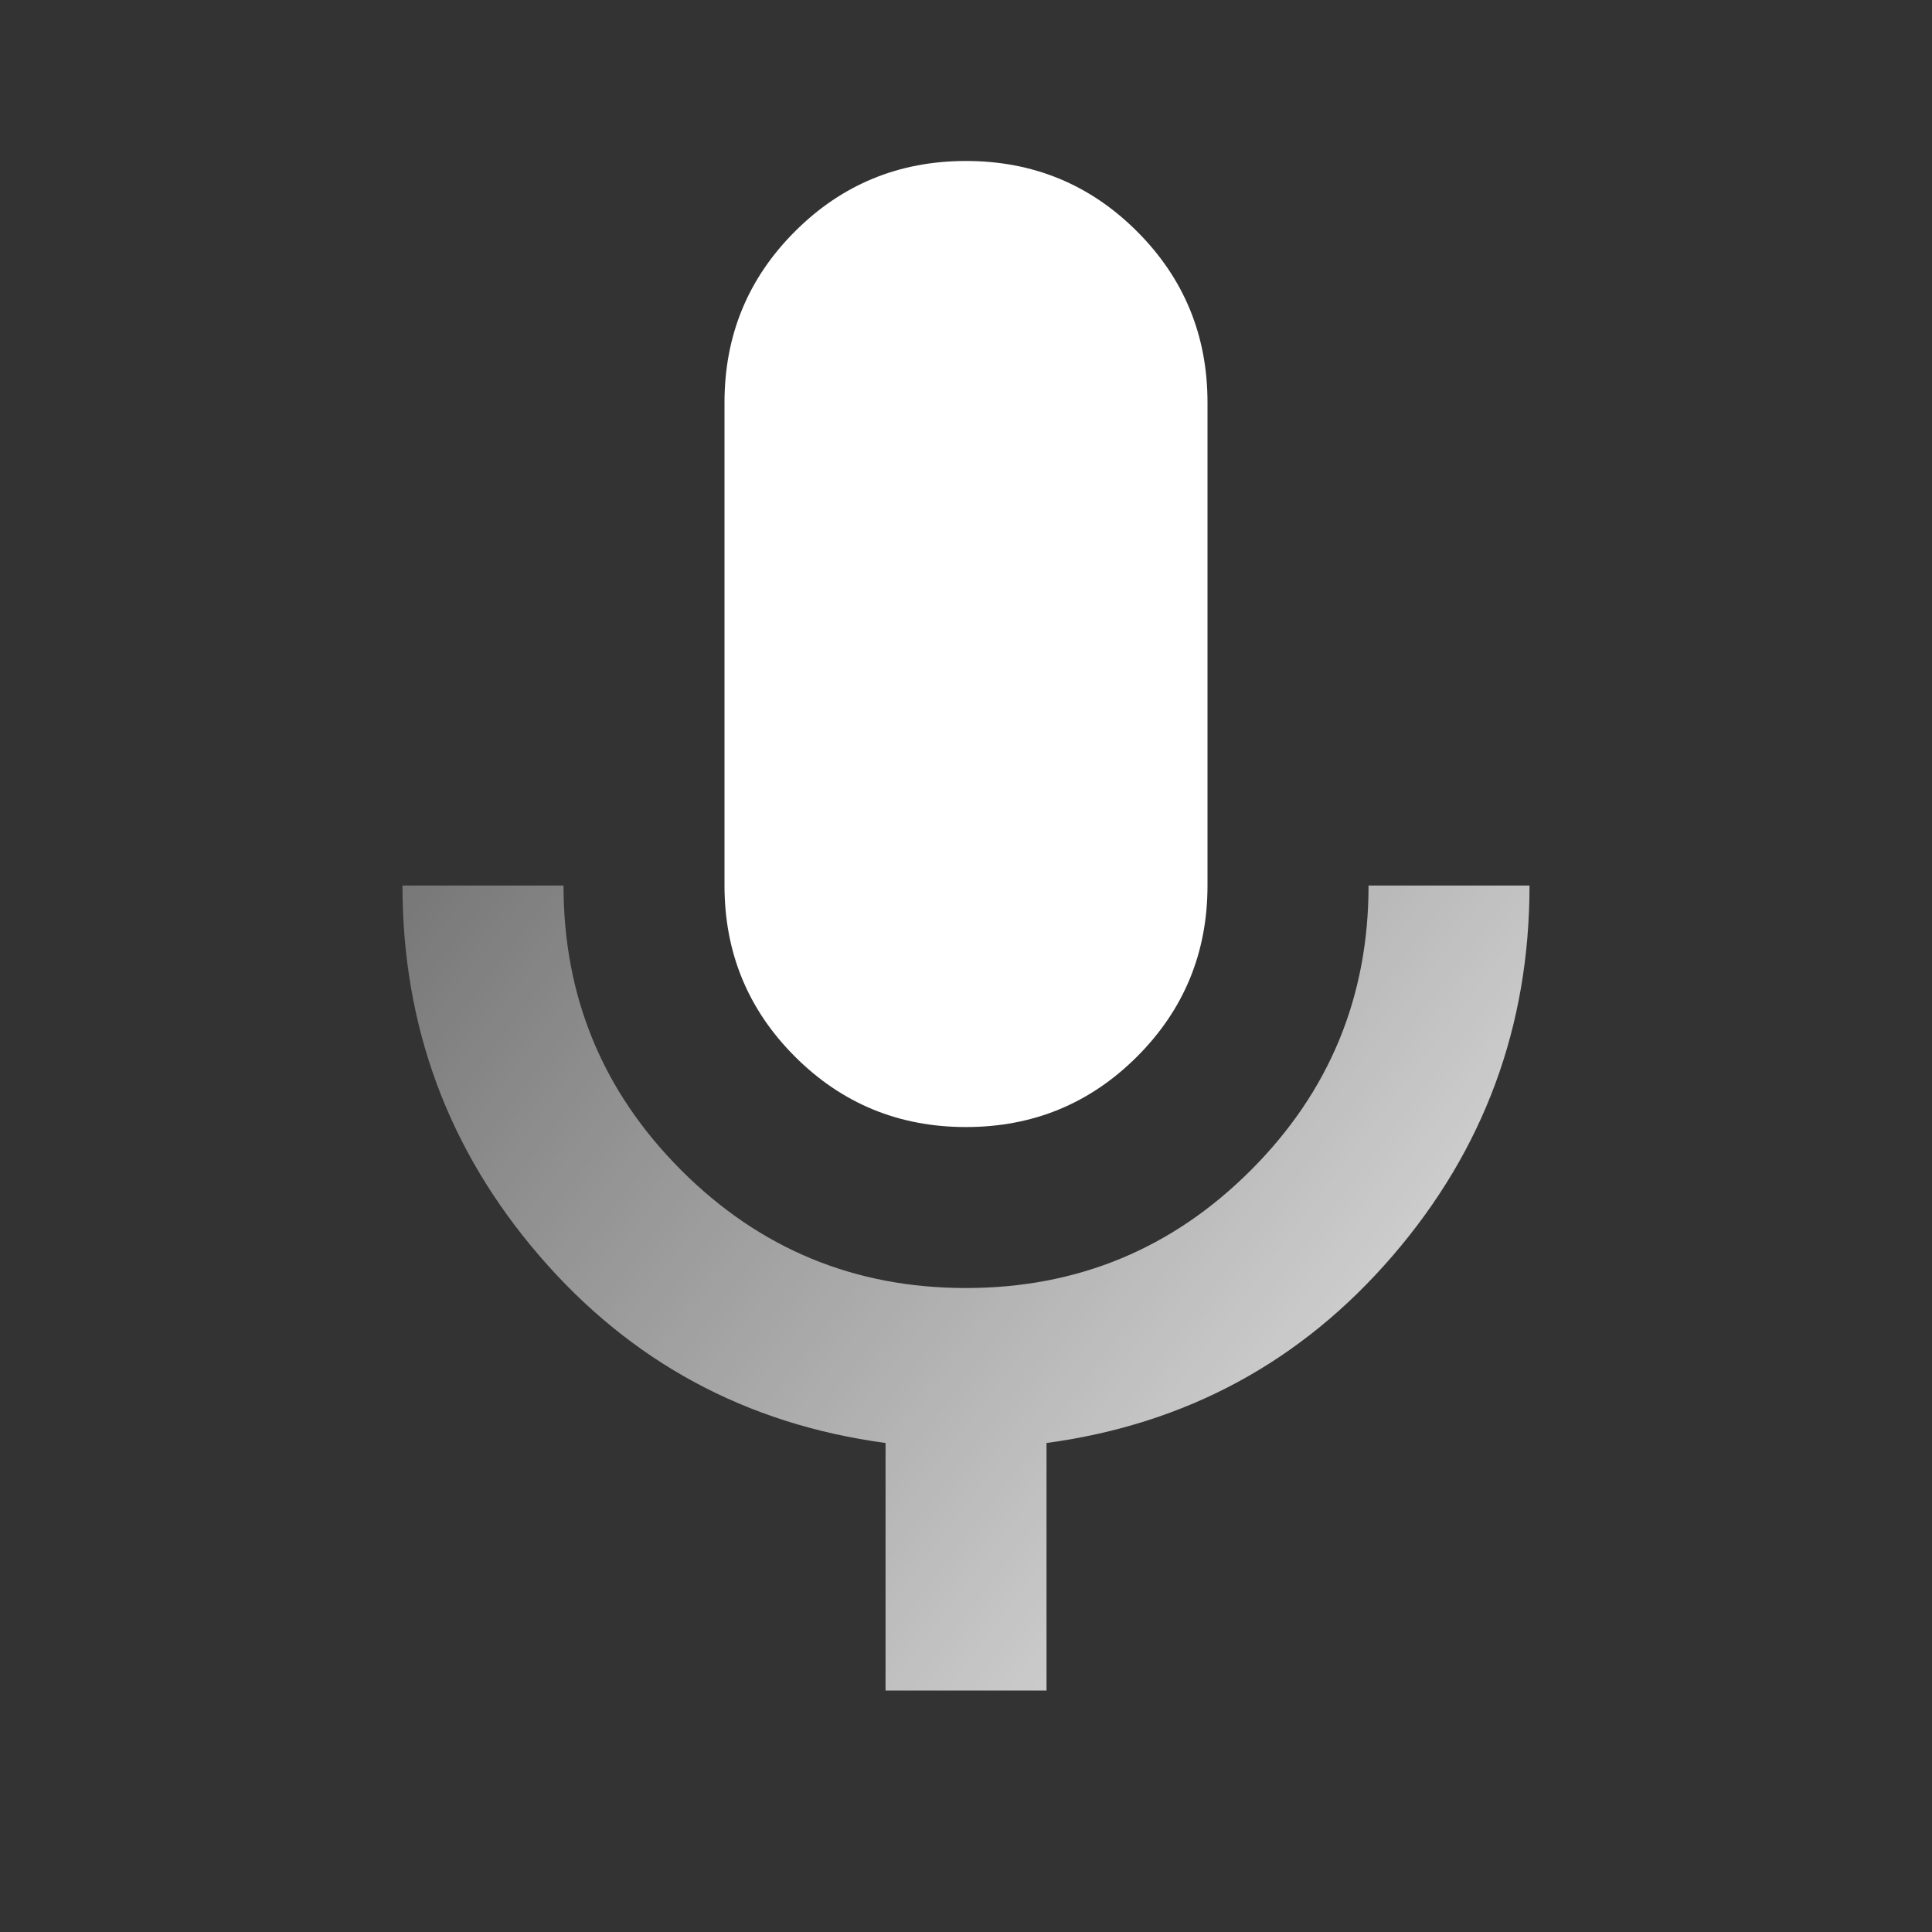 <svg width="28" height="28" viewBox="0 0 28 28" fill="none" xmlns="http://www.w3.org/2000/svg">
<rect x="0" y="0" width="28" height="28" fill="#333333" stroke="none"/>
<path d="M14 16.334C13.028 16.334 12.201 15.993 11.521 15.313C10.84 14.632 10.5 13.806 10.5 12.834V5.833C10.5 4.861 10.84 4.035 11.521 3.354C12.201 2.674 13.028 2.333 14 2.333C14.972 2.333 15.799 2.674 16.479 3.354C17.16 4.035 17.5 4.861 17.5 5.833V12.834C17.5 13.806 17.16 14.632 16.479 15.313C15.799 15.993 14.972 16.334 14 16.334Z" fill="white"/>
<path d="M12.834 24.5V20.913C10.811 20.64 9.139 19.736 7.817 18.2C6.495 16.664 5.833 14.875 5.833 12.834H8.167C8.167 14.447 8.736 15.823 9.874 16.961C11.012 18.099 12.387 18.668 14 18.667C15.614 18.667 16.99 18.098 18.128 16.96C19.266 15.822 19.834 14.447 19.834 12.834H22.167C22.167 14.875 21.506 16.664 20.183 18.2C18.861 19.736 17.189 20.64 15.167 20.913V24.5H12.834Z" fill="url(#paint0_linear_428_535)"/>
<defs>
<linearGradient id="paint0_linear_428_535" x1="24.413" y1="27.271" x2="-3.853" y2="5.927" gradientUnits="userSpaceOnUse">
<stop stop-color="white"/>
<stop offset="1" stop-color="white" stop-opacity="0"/>
</linearGradient>
</defs>
</svg>
